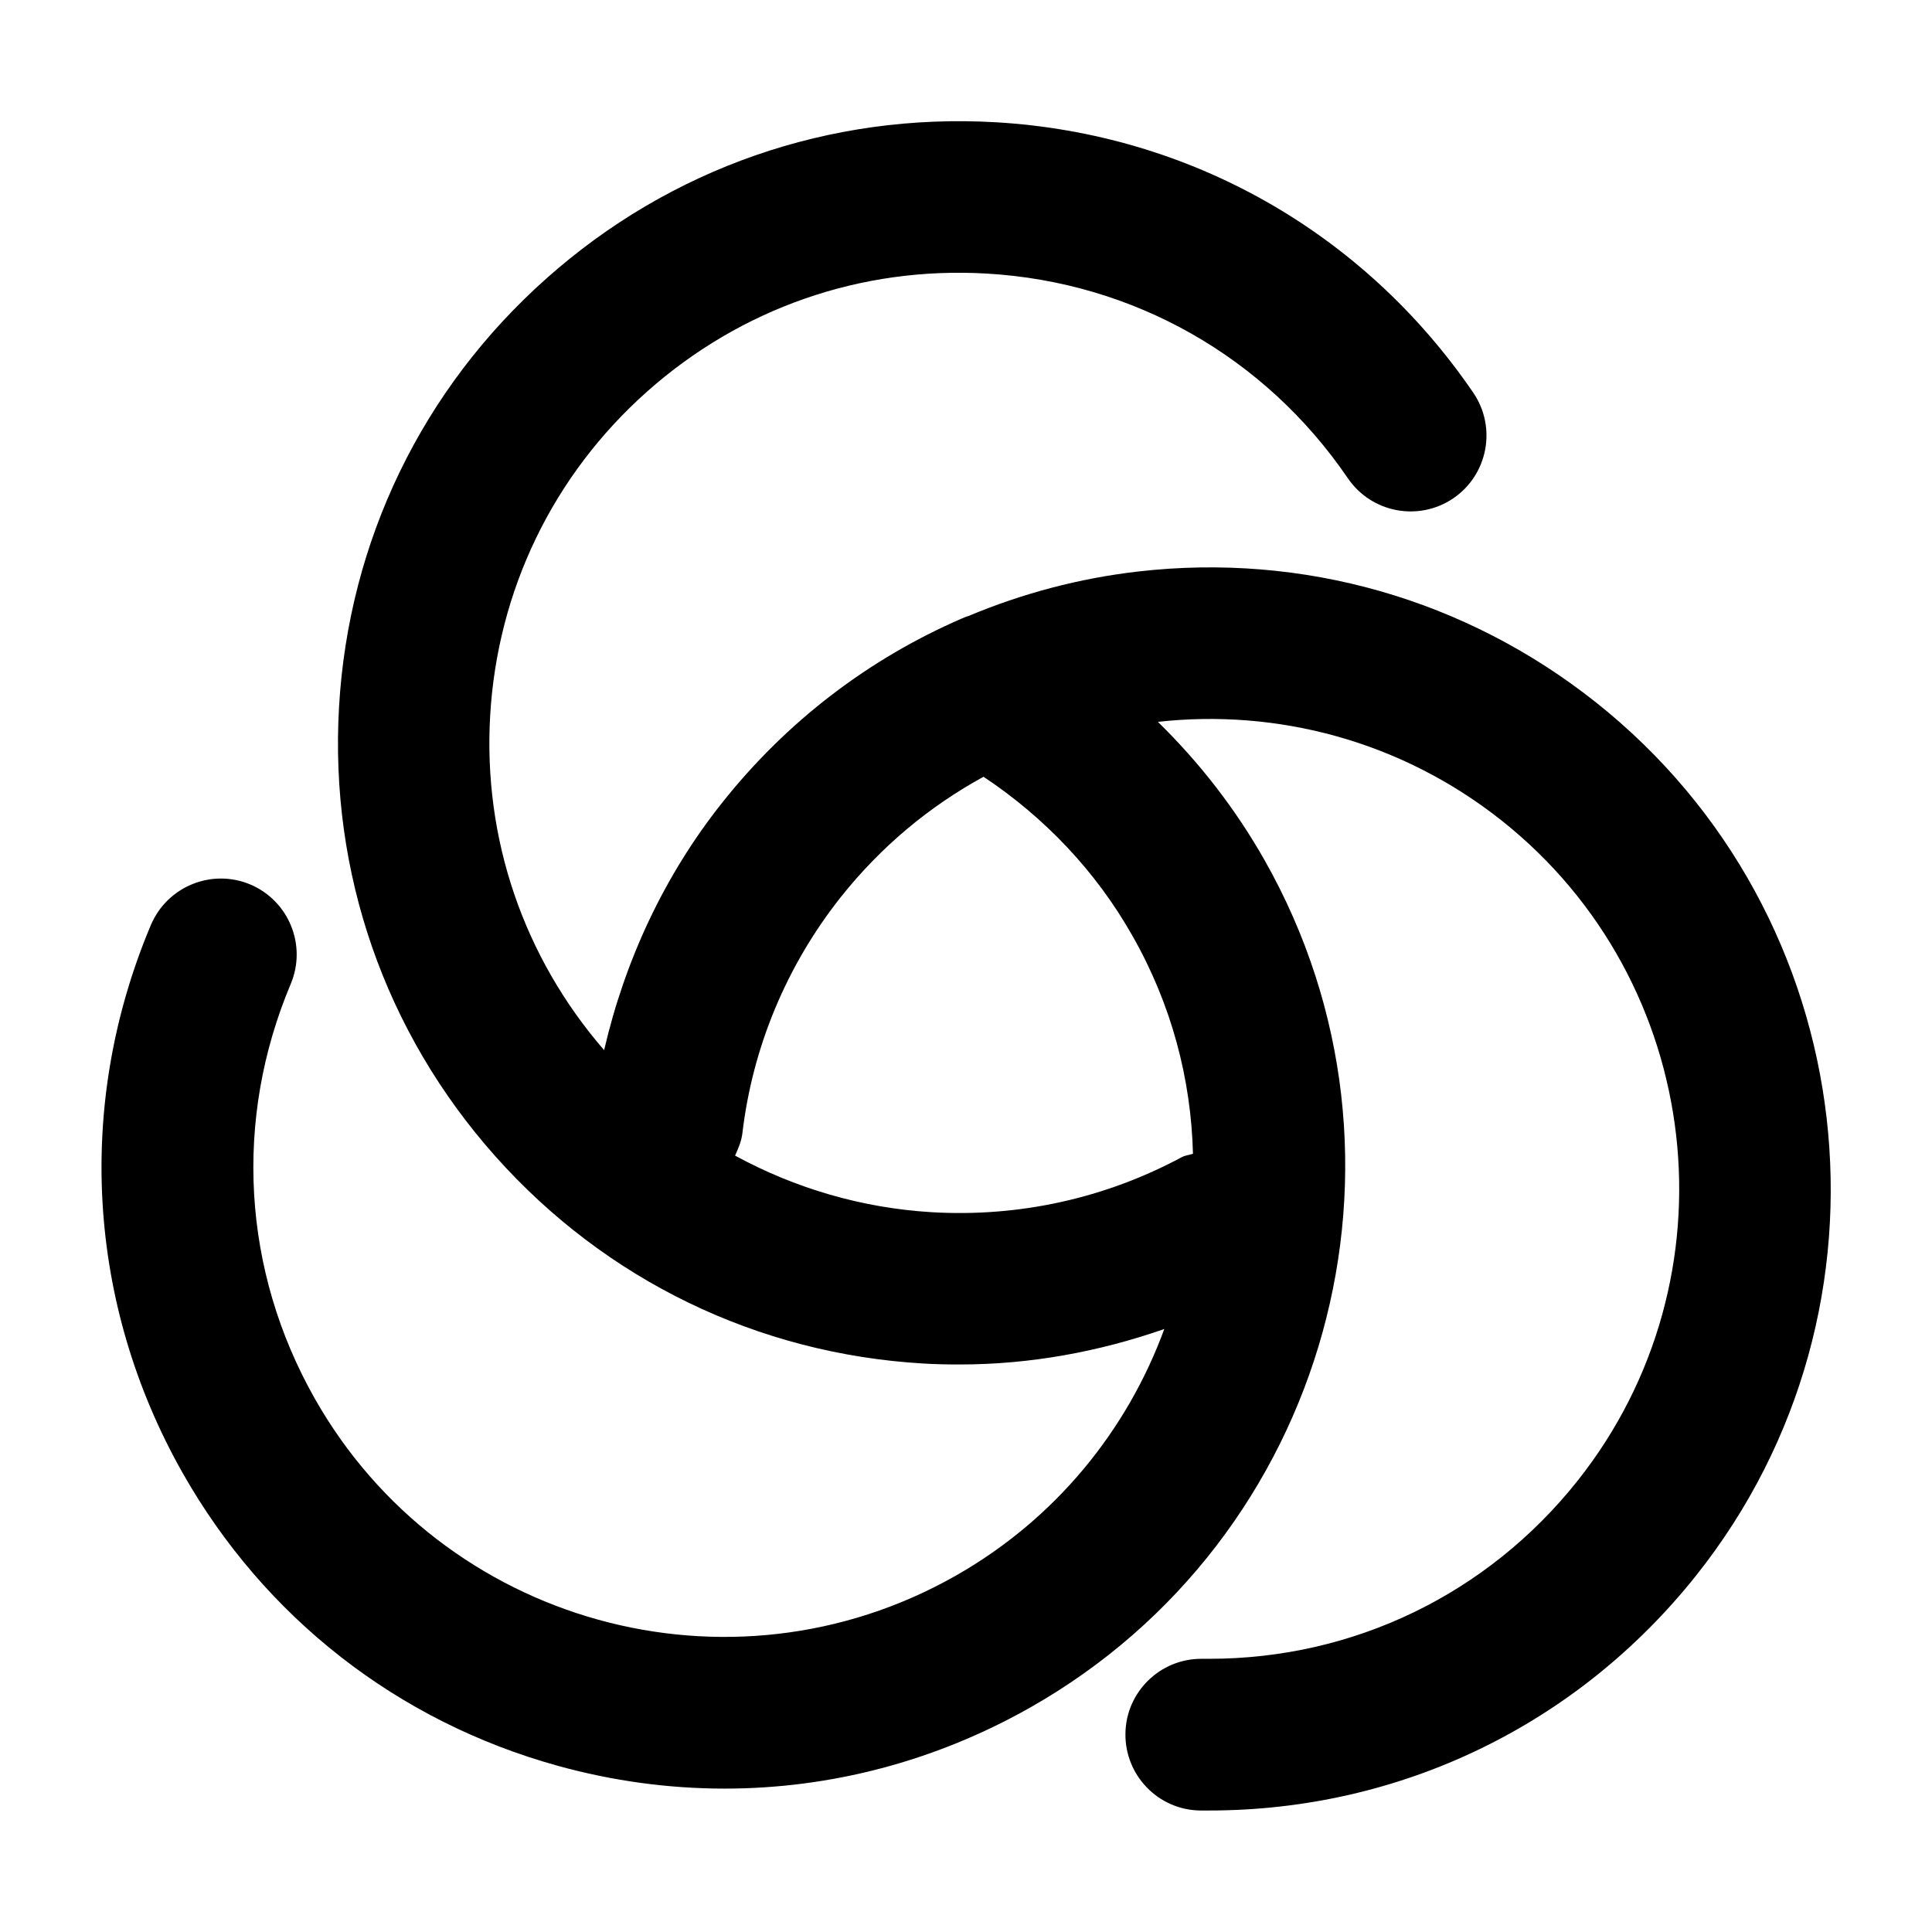 <?xml version="1.0" standalone="no"?><!DOCTYPE svg PUBLIC "-//W3C//DTD SVG 1.1//EN" "http://www.w3.org/Graphics/SVG/1.1/DTD/svg11.dtd"><svg t="1744882261818" class="icon" viewBox="0 0 1024 1024" version="1.1" xmlns="http://www.w3.org/2000/svg" p-id="4620" xmlns:xlink="http://www.w3.org/1999/xlink" width="200" height="200"><path d="M845.8 372.2c-69-54.7-155.2-79.3-242.5-69.3-31.4 3.6-61.6 11.7-90 23.6-1.3 0.3-2.4 0.9-3.7 1.4-49.1 21.3-92.6 54.4-126.8 97.5-30.7 38.6-51.6 83.6-62.6 131.2-42.7-49.3-64.2-112.1-60.4-177.4 3.9-66.4 33.4-127.4 83.1-171.6 49.7-44.2 113.5-66.5 180.1-62.6 77.7 4.5 147.5 44.1 191.4 108.5 12.5 18.3 37.5 23.1 55.9 10.6 18.3-12.5 23.1-37.5 10.6-55.9-58.1-85.1-150.3-137.4-253.1-143.4-88-5.1-172.5 24.3-238.2 82.8-65.8 58.5-104.8 139.1-109.9 227s24.3 172.5 82.8 238.2c58.5 65.7 139.1 104.8 227 109.9 6.4 0.4 12.9 0.5 19.3 0.5 37.1 0 73.6-6.7 108.3-18.8-19.6 53.5-57.5 100.7-110.8 130.9-119.5 67.7-271.8 25.5-339.5-94.1-38.4-67.8-43-147.8-12.7-219.7 8.6-20.5-1-44-21.4-52.7-20.5-8.6-44 1-52.7 21.4-40.1 95-33.9 200.9 16.8 290.5 43.4 76.6 113.9 131.7 198.8 155.2 29.2 8.1 59 12.1 88.5 12.1 56.1 0 111.6-14.5 161.8-42.9C704 815.6 759.8 614.1 670.3 456c-15.4-27.2-34.5-51.8-56.6-73.4 63-7 128.7 9.9 182.2 52.3 107.6 85.4 125.6 242.4 40.2 350-47.7 60-118.6 94.3-195.2 94.3h-4.2c-21.9 0-39.9 17.6-40.2 39.6-0.3 22.2 17.4 40.5 39.6 40.8h4.8c101.3 0 195.1-45.3 258.2-124.7 112.9-142.1 89-349.8-53.3-462.7zM632.3 611.5c-1.9 0.7-4 0.8-5.9 1.8-40.5 21.8-86.2 31.9-132.4 29.2-37.2-2.2-72.6-12.7-104.4-30 1.7-3.8 3.4-7.6 3.9-12 5.4-45.6 23.5-88.9 52.2-125.1 21.4-26.9 47.2-48.2 75.6-63.7 32.3 21.5 59.5 50 78.8 84.1 20.9 36.6 31.2 76.3 32.2 115.7z" p-id="4621" fill="#000000"></path></svg>